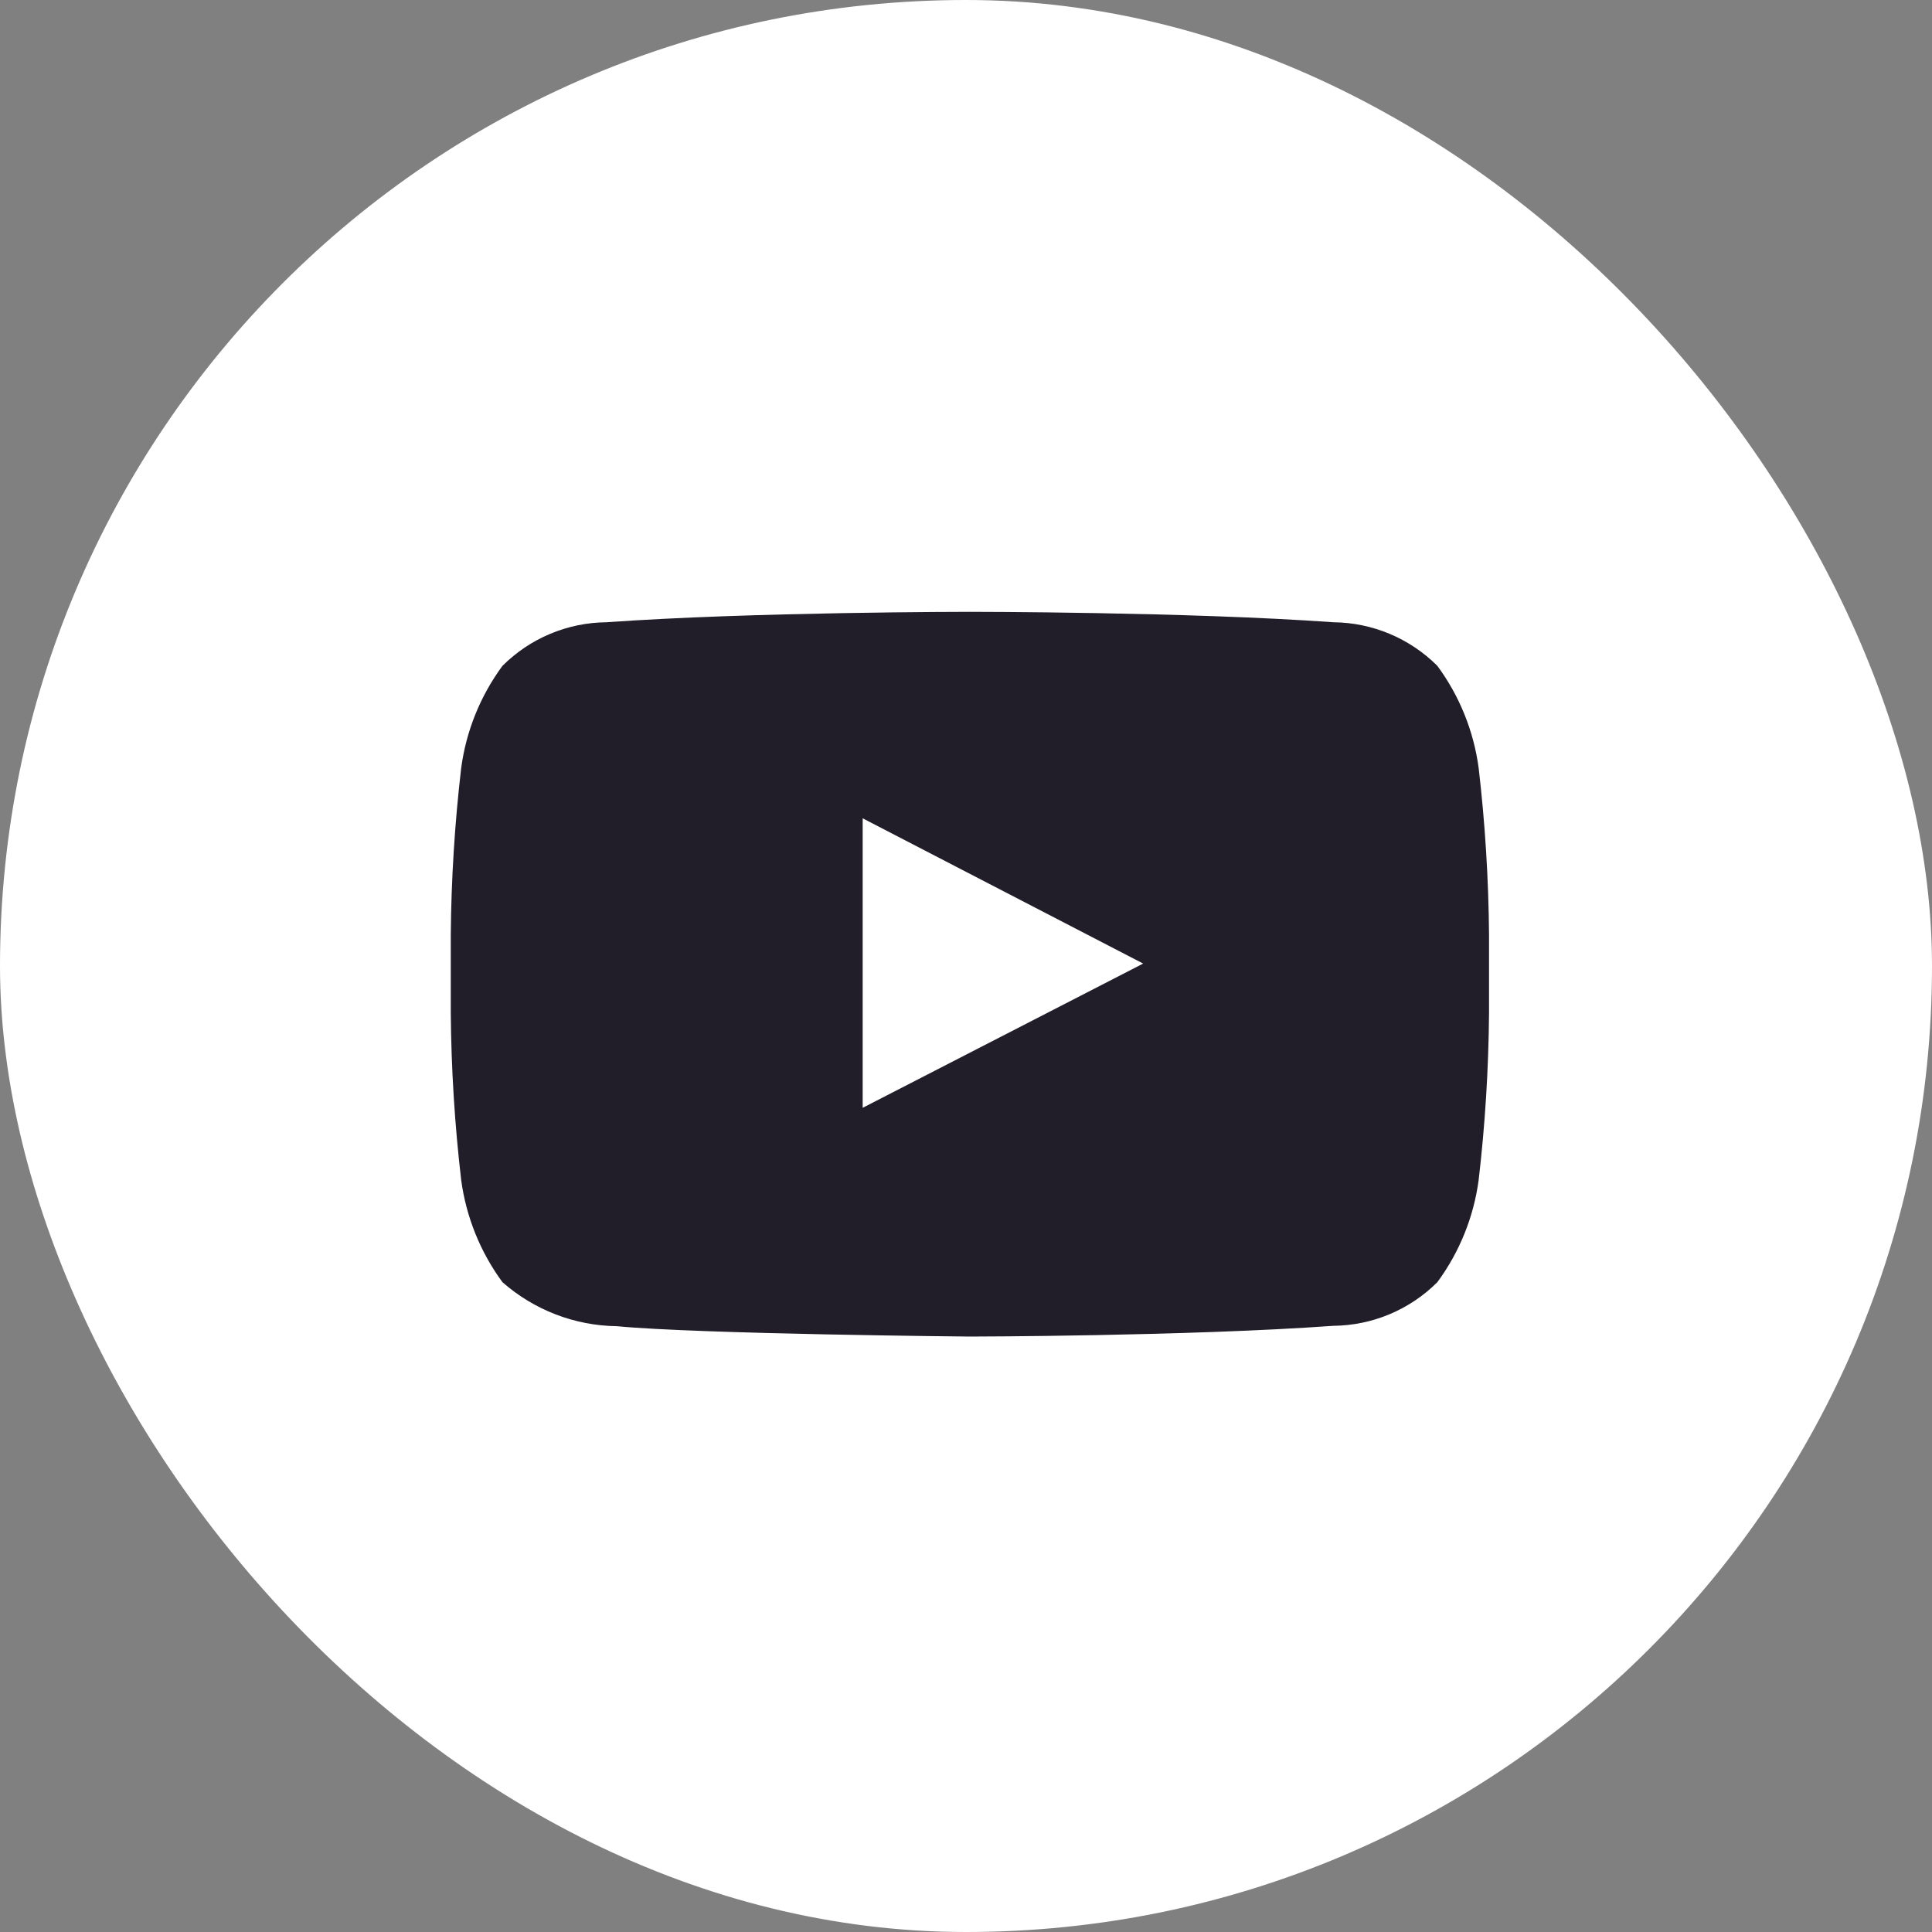 <svg width="50" height="50" viewBox="0 0 50 50" fill="none" xmlns="http://www.w3.org/2000/svg">
<rect x="0" y="0" width="50" height="50" fill="#808080" stroke="none"/>
<rect width="50" height="50" rx="25" fill="white"/>
<path fill-rule="evenodd" clip-rule="evenodd" d="M38.268 30.535C38.14 31.493 37.773 32.404 37.199 33.182C36.484 33.897 35.518 34.302 34.507 34.312C30.747 34.582 25.101 34.59 25.101 34.59C25.101 34.59 18.115 34.527 15.965 34.322C14.873 34.308 13.822 33.903 13.003 33.182C12.43 32.404 12.063 31.493 11.935 30.535C11.768 29.102 11.678 27.662 11.666 26.219V24.196C11.678 22.754 11.768 21.313 11.935 19.88C12.062 18.922 12.43 18.011 13.003 17.233C13.718 16.518 14.684 16.113 15.695 16.104C19.455 15.834 25.095 15.834 25.095 15.834H25.107C25.107 15.834 30.747 15.834 34.507 16.104C35.517 16.113 36.484 16.518 37.199 17.233C37.773 18.011 38.14 18.922 38.268 19.88C38.435 21.313 38.524 22.754 38.536 24.196V26.219C38.524 27.662 38.435 29.102 38.268 30.535ZM22.326 21.178V28.67L28.691 25.397L29.585 24.937L29.564 24.948L29.585 24.937L22.326 21.178Z" fill="#211E29"/>
</svg>
